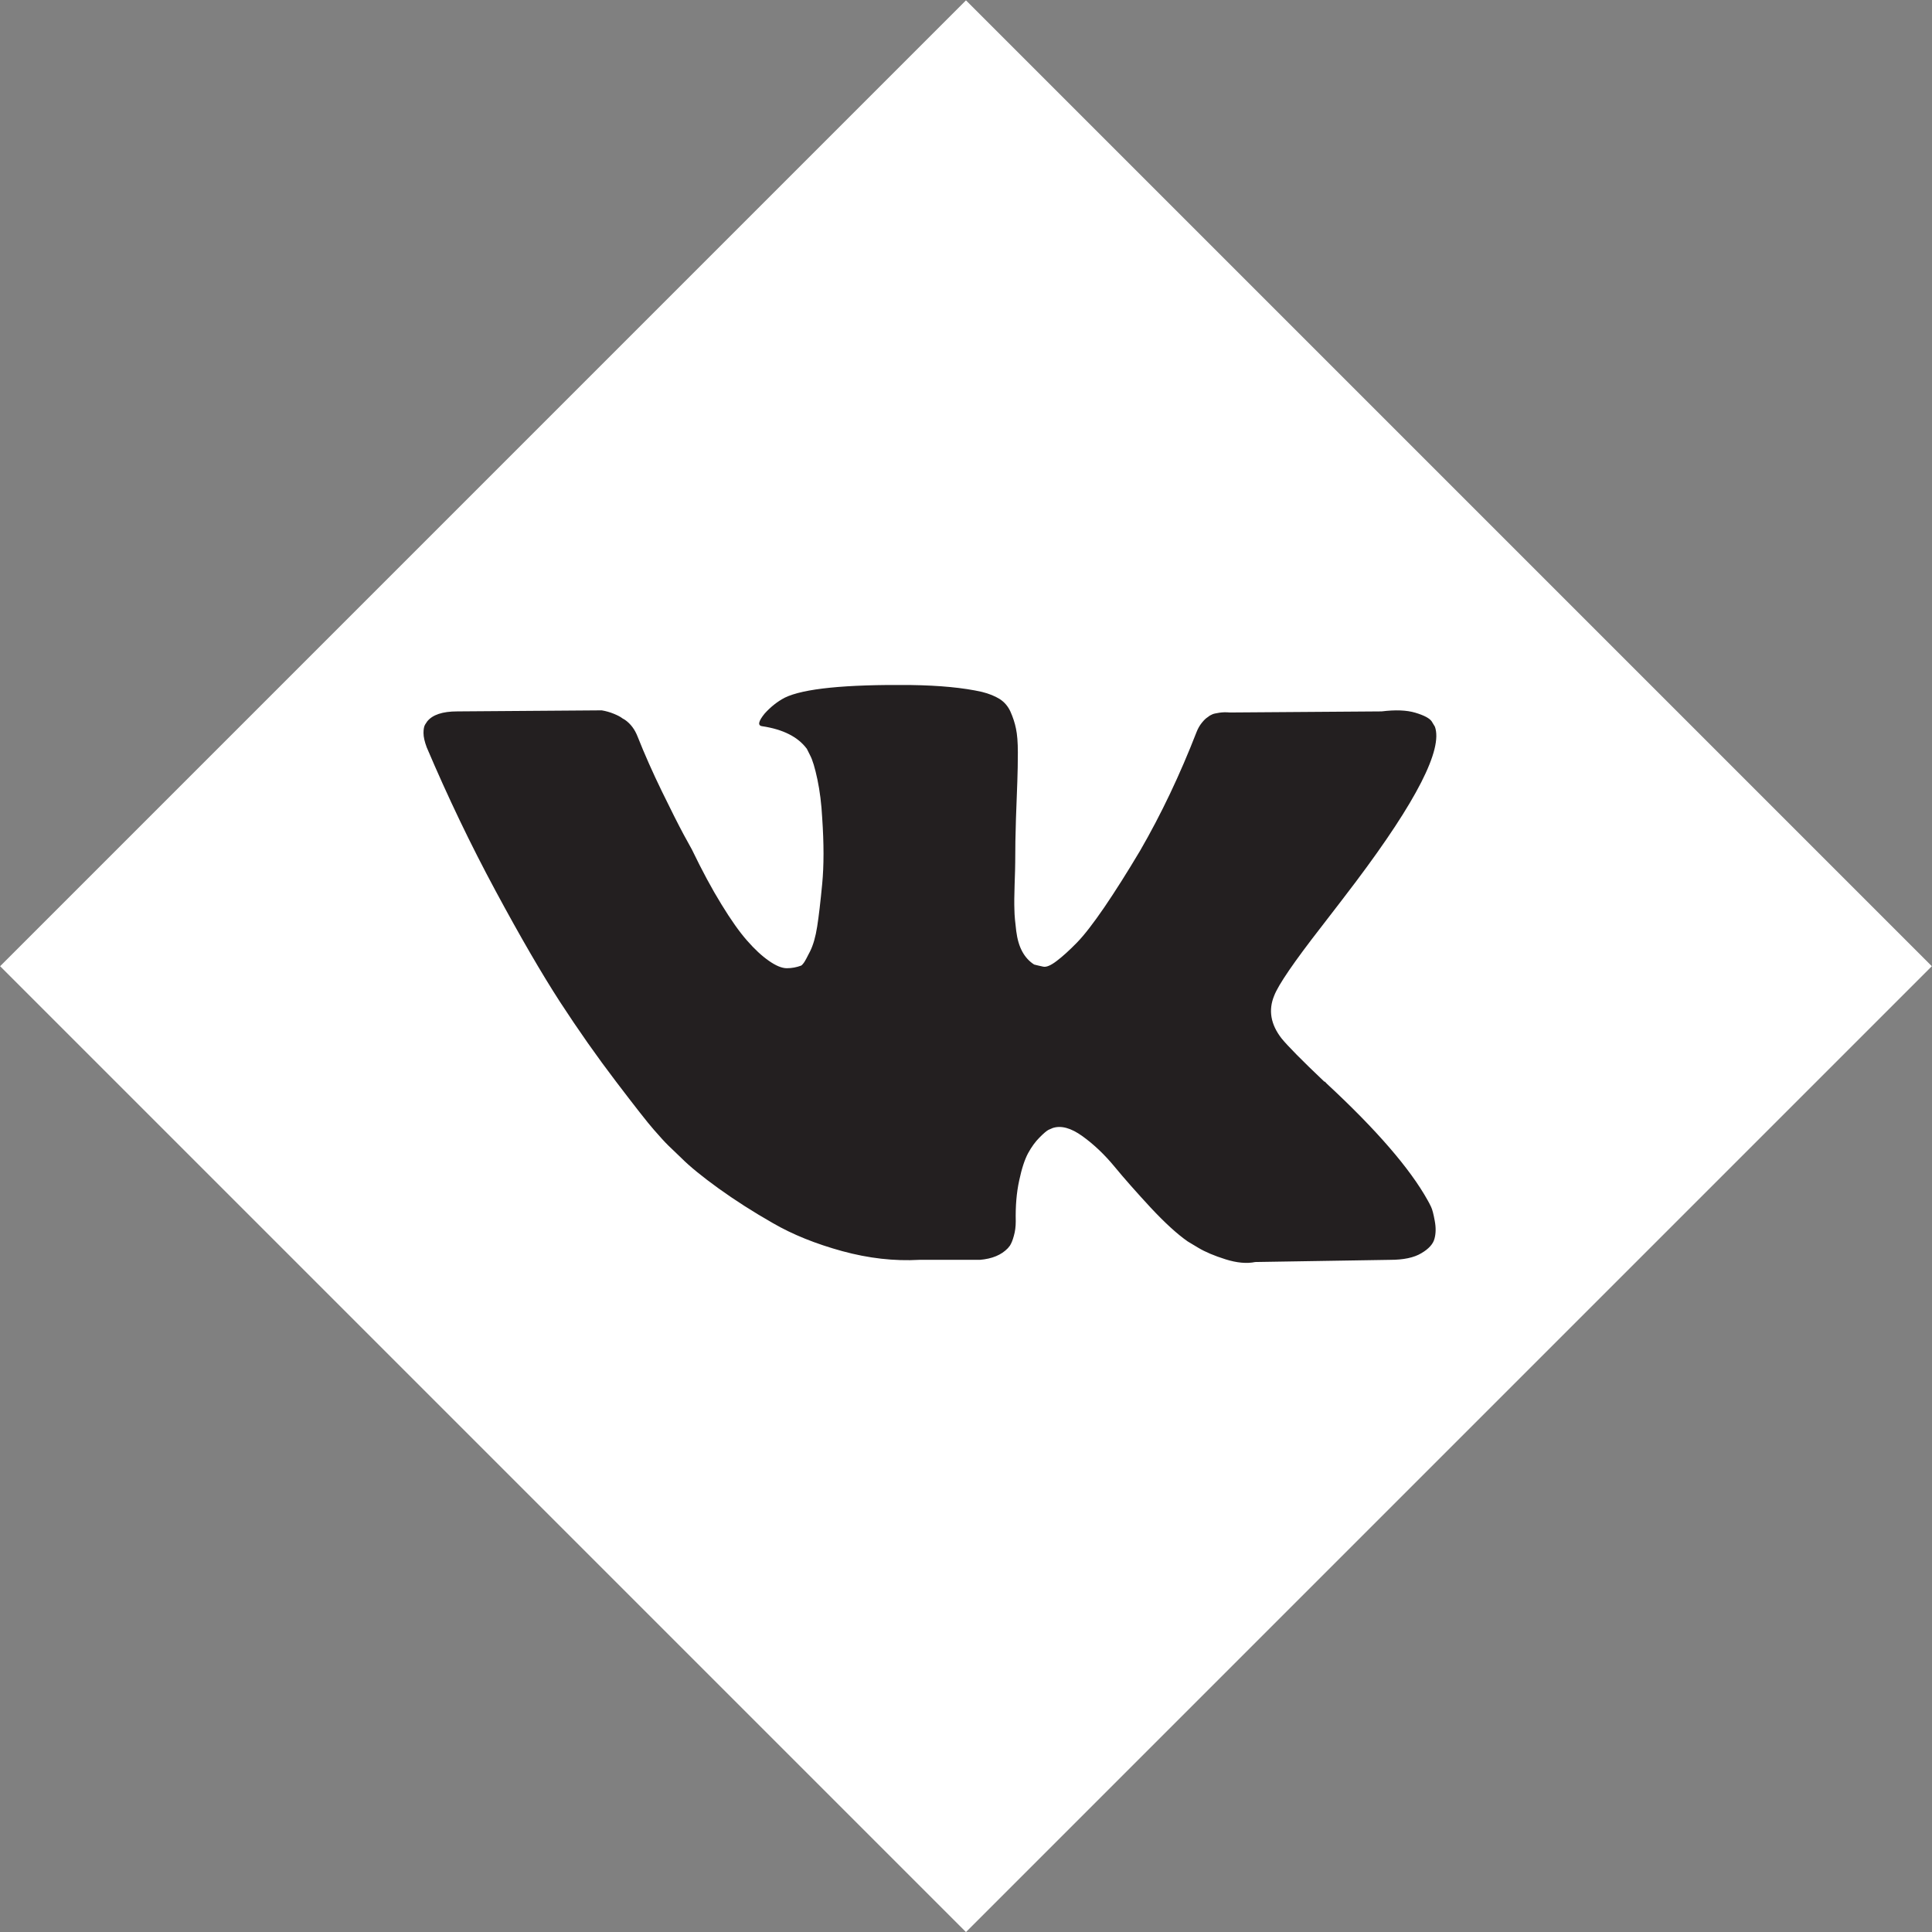 <?xml version="1.0" encoding="utf-8"?>
<!-- Generator: Adobe Illustrator 16.0.1, SVG Export Plug-In . SVG Version: 6.00 Build 0)  -->
<!DOCTYPE svg PUBLIC "-//W3C//DTD SVG 1.1//EN" "http://www.w3.org/Graphics/SVG/1.1/DTD/svg11.dtd">
<svg version="1.1" id="Слой_1" xmlns="http://www.w3.org/2000/svg" xmlns:xlink="http://www.w3.org/1999/xlink" x="0px" y="0px"
	 width="55px" height="55px" viewBox="0 0 55 55" enable-background="new 0 0 55 55" xml:space="preserve">
<rect x="0" y="0" width="55" height="55" fill="#808080" stroke="none"/>
<rect x="8.055" y="8.054" transform="matrix(-0.707 -0.707 0.707 -0.707 27.5 66.391)" fill="#FFFFFF" width="38.891" height="38.891"/>
<g>
	<defs>
		<rect id="SVGID_1_" x="12.056" y="19.5" width="28.938" height="16.574"/>
	</defs>
	<clipPath id="SVGID_2_">
		<use xlink:href="#SVGID_1_"  overflow="visible"/>
	</clipPath>
	<path clip-path="url(#SVGID_2_)" fill="#231F20" d="M37.621,26.377c0.41-0.529,0.735-0.955,0.977-1.275
		c1.731-2.302,2.48-3.773,2.251-4.414l-0.091-0.151c-0.06-0.089-0.215-0.172-0.465-0.247c-0.25-0.075-0.57-0.086-0.961-0.038
		l-4.323,0.031c-0.101-0.01-0.2-0.008-0.3,0.007c-0.1,0.016-0.165,0.03-0.195,0.045c-0.03,0.016-0.056,0.028-0.074,0.037
		l-0.061,0.045c-0.05,0.031-0.104,0.083-0.165,0.159c-0.06,0.074-0.111,0.162-0.15,0.262c-0.471,1.211-1.005,2.338-1.607,3.378
		c-0.369,0.62-0.71,1.159-1.02,1.614c-0.312,0.455-0.571,0.791-0.78,1.005c-0.21,0.215-0.401,0.389-0.571,0.518
		c-0.17,0.131-0.3,0.186-0.39,0.165c-0.091-0.019-0.175-0.039-0.256-0.06c-0.14-0.089-0.252-0.212-0.337-0.367
		c-0.085-0.155-0.143-0.35-0.173-0.586c-0.029-0.235-0.05-0.437-0.052-0.609c-0.007-0.17-0.004-0.409,0.006-0.72
		c0.011-0.309,0.017-0.519,0.017-0.63c0-0.38,0.006-0.793,0.021-1.238c0.017-0.446,0.028-0.799,0.039-1.058
		c0.009-0.261,0.015-0.536,0.015-0.828c0-0.289-0.018-0.516-0.054-0.682c-0.033-0.164-0.087-0.324-0.156-0.48
		c-0.07-0.155-0.174-0.275-0.308-0.361c-0.136-0.084-0.303-0.152-0.504-0.202c-0.531-0.12-1.206-0.184-2.026-0.196
		c-1.862-0.019-3.058,0.101-3.589,0.361c-0.21,0.11-0.399,0.261-0.57,0.45c-0.181,0.222-0.205,0.342-0.076,0.361
		c0.601,0.089,1.026,0.306,1.277,0.646l0.09,0.18c0.071,0.131,0.14,0.361,0.21,0.691c0.069,0.33,0.115,0.694,0.136,1.095
		c0.05,0.731,0.05,1.355,0,1.877c-0.05,0.521-0.097,0.925-0.143,1.215c-0.045,0.291-0.113,0.526-0.202,0.706
		c-0.091,0.181-0.151,0.291-0.181,0.33c-0.031,0.041-0.055,0.066-0.075,0.076c-0.131,0.049-0.265,0.074-0.406,0.074
		c-0.139,0-0.309-0.069-0.51-0.21c-0.201-0.139-0.408-0.332-0.623-0.578c-0.215-0.244-0.458-0.587-0.728-1.029
		c-0.271-0.439-0.551-0.96-0.841-1.561l-0.239-0.435c-0.15-0.28-0.356-0.688-0.617-1.224c-0.26-0.535-0.49-1.052-0.689-1.554
		c-0.081-0.21-0.201-0.368-0.361-0.48l-0.075-0.044c-0.05-0.04-0.131-0.083-0.241-0.128c-0.11-0.045-0.225-0.078-0.345-0.098
		l-4.113,0.03c-0.42,0-0.705,0.096-0.856,0.285l-0.06,0.091c-0.03,0.05-0.045,0.131-0.045,0.239c0,0.112,0.031,0.246,0.091,0.407
		c0.6,1.411,1.252,2.772,1.958,4.082c0.706,1.312,1.32,2.368,1.839,3.169c0.521,0.801,1.052,1.556,1.593,2.266
		c0.54,0.71,0.898,1.167,1.073,1.366c0.175,0.201,0.312,0.352,0.412,0.45l0.376,0.361c0.24,0.24,0.592,0.527,1.057,0.863
		c0.466,0.335,0.981,0.666,1.548,0.989c0.564,0.327,1.223,0.591,1.973,0.797c0.751,0.205,1.481,0.288,2.193,0.248h1.725
		c0.351-0.029,0.614-0.14,0.797-0.331l0.059-0.073c0.039-0.061,0.078-0.152,0.112-0.279c0.036-0.124,0.054-0.262,0.054-0.411
		c-0.01-0.43,0.022-0.819,0.098-1.164c0.073-0.346,0.159-0.604,0.255-0.781c0.096-0.175,0.203-0.322,0.321-0.441
		c0.12-0.122,0.206-0.193,0.257-0.22c0.051-0.023,0.091-0.042,0.119-0.052c0.24-0.08,0.523-0.003,0.849,0.232
		c0.326,0.235,0.631,0.525,0.916,0.871s0.628,0.732,1.027,1.164c0.402,0.43,0.751,0.75,1.053,0.961l0.3,0.18
		c0.2,0.12,0.459,0.229,0.78,0.33c0.319,0.1,0.602,0.126,0.842,0.076l3.842-0.062c0.38,0,0.677-0.062,0.886-0.188
		c0.21-0.122,0.336-0.262,0.375-0.412c0.041-0.149,0.044-0.319,0.008-0.51c-0.034-0.189-0.068-0.322-0.104-0.397
		c-0.036-0.076-0.068-0.137-0.097-0.187c-0.502-0.902-1.457-2.008-2.869-3.318l-0.06-0.062h-0.015
		c-0.641-0.608-1.046-1.021-1.216-1.23c-0.311-0.4-0.38-0.805-0.21-1.216C36.392,28.034,36.841,27.379,37.621,26.377"/>
</g>
</svg>
